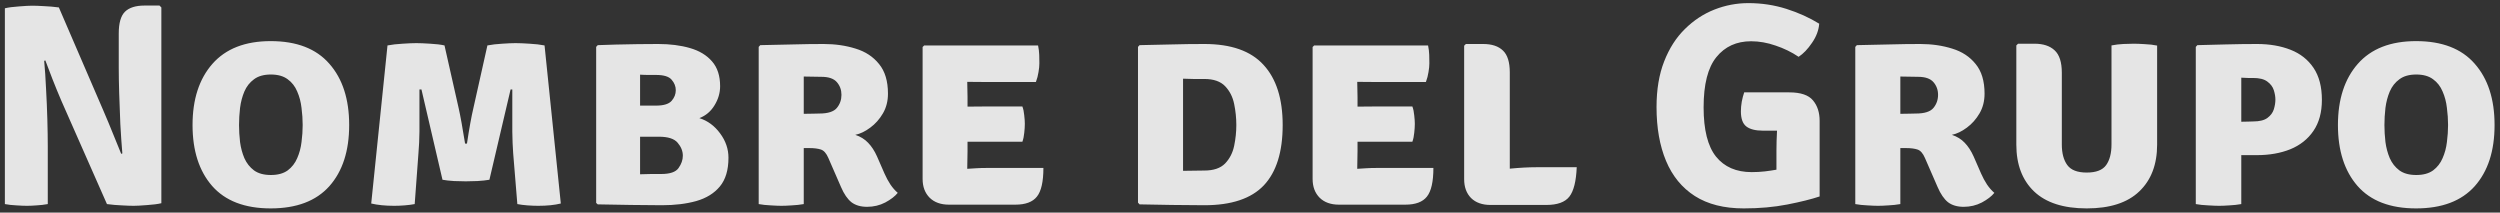<svg width="294" height="25" viewBox="0 0 294 25" fill="none" xmlns="http://www.w3.org/2000/svg">
<rect x="0" y="0" width="294" height="25" fill="#333333" stroke="none"/>
<path d="M7.227 11.878C6.854 11.009 6.505 10.157 6.177 9.322C5.85 8.486 5.568 7.747 5.331 7.104L5.195 7.155C5.286 8.114 5.359 9.203 5.415 10.422C5.483 11.63 5.534 12.837 5.568 14.045C5.602 15.253 5.619 16.325 5.619 17.262V24C5.178 24.079 4.744 24.13 4.315 24.152C3.886 24.186 3.502 24.203 3.164 24.203C2.836 24.203 2.424 24.186 1.928 24.152C1.442 24.13 0.991 24.079 0.573 24V0.975C0.991 0.874 1.544 0.8 2.233 0.755C2.921 0.699 3.435 0.67 3.773 0.67C4.123 0.67 4.586 0.687 5.161 0.721C5.737 0.744 6.324 0.795 6.922 0.874L12.137 12.962C12.566 13.955 12.96 14.903 13.322 15.806C13.694 16.709 14.005 17.471 14.253 18.091L14.388 18.041C14.298 16.991 14.219 15.84 14.151 14.587C14.095 13.334 14.05 12.126 14.016 10.964C13.982 9.801 13.965 8.831 13.965 8.052V3.921C13.965 2.713 14.208 1.867 14.693 1.381C15.19 0.896 15.957 0.653 16.995 0.653H18.756L18.976 0.874V23.898C18.547 24 17.983 24.073 17.283 24.119C16.595 24.175 16.07 24.203 15.709 24.203C15.359 24.203 14.896 24.186 14.321 24.152C13.745 24.13 13.164 24.079 12.577 24L7.227 11.878ZM22.643 14.705C22.643 11.681 23.422 9.282 24.979 7.51C26.548 5.727 28.834 4.835 31.836 4.835C34.883 4.835 37.18 5.721 38.727 7.493C40.284 9.254 41.063 11.658 41.063 14.705C41.063 17.753 40.284 20.151 38.727 21.901C37.169 23.639 34.872 24.508 31.836 24.508C28.789 24.508 26.492 23.628 24.945 21.867C23.41 20.106 22.643 17.719 22.643 14.705ZM28.111 14.705C28.111 15.349 28.151 16.015 28.23 16.703C28.32 17.38 28.49 18.012 28.738 18.599C28.997 19.186 29.376 19.666 29.872 20.038C30.369 20.399 31.029 20.58 31.853 20.58C32.677 20.58 33.337 20.399 33.834 20.038C34.33 19.666 34.703 19.186 34.951 18.599C35.211 18.012 35.38 17.38 35.459 16.703C35.549 16.015 35.594 15.349 35.594 14.705C35.594 14.051 35.549 13.379 35.459 12.691C35.38 11.991 35.211 11.348 34.951 10.761C34.703 10.162 34.33 9.683 33.834 9.322C33.337 8.949 32.677 8.763 31.853 8.763C31.029 8.763 30.369 8.949 29.872 9.322C29.376 9.683 28.997 10.162 28.738 10.761C28.49 11.348 28.32 11.991 28.23 12.691C28.151 13.379 28.111 14.051 28.111 14.705ZM45.569 5.343C46.11 5.241 46.703 5.174 47.346 5.14C47.989 5.095 48.531 5.072 48.971 5.072C49.389 5.072 49.931 5.095 50.597 5.14C51.263 5.174 51.821 5.241 52.273 5.343L53.932 12.691C54.033 13.131 54.152 13.729 54.288 14.485C54.423 15.23 54.558 16.032 54.694 16.889H54.914C55.185 15.084 55.439 13.684 55.676 12.691L57.318 5.343C57.848 5.241 58.43 5.174 59.062 5.14C59.694 5.095 60.219 5.072 60.636 5.072C61.076 5.072 61.624 5.095 62.279 5.14C62.933 5.174 63.52 5.241 64.039 5.343L65.952 23.932C65.219 24.113 64.333 24.203 63.294 24.203C62.899 24.203 62.476 24.186 62.025 24.152C61.584 24.119 61.189 24.068 60.839 24L60.348 18.007C60.292 17.239 60.258 16.398 60.247 15.484C60.236 14.57 60.236 13.678 60.247 12.809C60.258 11.929 60.258 11.167 60.247 10.524H60.044L57.555 21.139C57.171 21.206 56.703 21.257 56.15 21.291C55.597 21.314 55.14 21.325 54.778 21.325C54.406 21.325 53.943 21.314 53.39 21.291C52.848 21.257 52.397 21.206 52.036 21.139L49.564 10.524H49.327C49.327 11.178 49.327 11.94 49.327 12.809C49.338 13.678 49.338 14.57 49.327 15.484C49.316 16.398 49.276 17.25 49.208 18.041L48.768 24C48.407 24.068 48.012 24.119 47.583 24.152C47.166 24.186 46.759 24.203 46.364 24.203C45.315 24.203 44.412 24.113 43.655 23.932L45.569 5.343ZM70.295 5.309C70.882 5.287 71.588 5.264 72.412 5.241C73.247 5.219 74.105 5.202 74.985 5.191C75.865 5.179 76.672 5.174 77.406 5.174C78.794 5.174 80.036 5.332 81.131 5.648C82.237 5.964 83.106 6.489 83.738 7.222C84.37 7.945 84.686 8.915 84.686 10.134C84.686 10.924 84.466 11.675 84.026 12.386C83.597 13.097 83.004 13.599 82.248 13.893C83.219 14.197 84.031 14.796 84.686 15.687C85.341 16.568 85.668 17.521 85.668 18.549C85.668 19.993 85.329 21.122 84.652 21.934C83.986 22.736 83.061 23.306 81.876 23.645C80.702 23.972 79.359 24.135 77.846 24.135C76.684 24.135 75.476 24.124 74.223 24.102C72.97 24.09 71.661 24.068 70.295 24.034L70.109 23.865V5.512L70.295 5.309ZM77.169 8.814C76.954 8.814 76.667 8.814 76.305 8.814C75.944 8.814 75.6 8.802 75.273 8.78V12.42H77.135C78.038 12.42 78.653 12.234 78.981 11.861C79.308 11.489 79.472 11.071 79.472 10.608C79.472 10.157 79.308 9.745 78.981 9.372C78.665 9 78.061 8.814 77.169 8.814ZM75.273 20.495C75.724 20.473 76.165 20.462 76.593 20.462C77.022 20.462 77.412 20.462 77.761 20.462C78.789 20.462 79.466 20.23 79.793 19.767C80.132 19.293 80.301 18.808 80.301 18.311C80.301 17.77 80.098 17.262 79.692 16.788C79.296 16.314 78.563 16.077 77.491 16.077H75.273V20.495ZM104.425 11.015C104.425 11.884 104.227 12.657 103.832 13.334C103.437 14.011 102.941 14.57 102.342 15.01C101.756 15.45 101.169 15.732 100.582 15.857C101.191 16.06 101.693 16.37 102.088 16.788C102.495 17.205 102.845 17.741 103.138 18.396L104.018 20.411C104.222 20.874 104.453 21.302 104.713 21.698C104.972 22.081 105.26 22.409 105.576 22.68C105.249 23.086 104.758 23.464 104.103 23.814C103.449 24.152 102.737 24.322 101.97 24.322C101.214 24.322 100.599 24.141 100.125 23.78C99.662 23.407 99.255 22.815 98.906 22.002L97.416 18.582C97.179 18.029 96.885 17.696 96.535 17.584C96.186 17.471 95.734 17.414 95.181 17.414H94.521V24C94.069 24.079 93.601 24.13 93.115 24.152C92.641 24.186 92.235 24.203 91.897 24.203C91.581 24.203 91.163 24.186 90.644 24.152C90.124 24.13 89.65 24.079 89.222 24V5.512L89.408 5.309C90.773 5.275 92.055 5.247 93.251 5.225C94.459 5.191 95.661 5.174 96.857 5.174C98.212 5.174 99.464 5.354 100.616 5.716C101.767 6.065 102.687 6.669 103.375 7.527C104.075 8.374 104.425 9.536 104.425 11.015ZM94.521 9V13.385C94.916 13.374 95.277 13.368 95.604 13.368C95.943 13.357 96.191 13.351 96.349 13.351C97.365 13.351 98.053 13.131 98.415 12.691C98.776 12.251 98.956 11.737 98.956 11.15C98.956 10.575 98.776 10.078 98.415 9.66C98.053 9.243 97.45 9.034 96.603 9.034C96.197 9.034 95.847 9.028 95.553 9.017C95.26 9.006 94.916 9 94.521 9ZM122.704 19.751C122.704 21.365 122.45 22.488 121.942 23.12C121.445 23.752 120.599 24.068 119.402 24.068H111.598C110.638 24.068 109.882 23.797 109.329 23.255C108.776 22.702 108.499 21.963 108.499 21.037V5.529L108.686 5.343H122.077C122.156 5.727 122.201 6.094 122.213 6.444C122.224 6.793 122.23 7.126 122.23 7.442C122.23 7.747 122.196 8.091 122.128 8.475C122.072 8.859 121.97 9.248 121.823 9.643H115.898C115.424 9.643 114.707 9.638 113.748 9.626C113.759 9.976 113.765 10.275 113.765 10.524C113.776 10.772 113.782 11.071 113.782 11.421V12.538C114.718 12.527 115.424 12.521 115.898 12.521H120.232C120.345 12.826 120.418 13.176 120.452 13.571C120.497 13.955 120.52 14.282 120.52 14.553C120.52 14.869 120.497 15.225 120.452 15.62C120.418 16.003 120.345 16.353 120.232 16.669H115.898C115.683 16.669 115.384 16.669 115.001 16.669C114.617 16.669 114.21 16.669 113.782 16.669V17.77C113.782 18.187 113.776 18.532 113.765 18.802C113.753 19.073 113.748 19.412 113.748 19.818V19.852C114.143 19.83 114.51 19.807 114.848 19.784C115.187 19.762 115.599 19.751 116.084 19.751H122.704ZM150.843 14.705C150.843 17.866 150.104 20.23 148.625 21.799C147.147 23.357 144.816 24.135 141.633 24.135C140.29 24.135 139.015 24.124 137.807 24.102C136.611 24.09 135.346 24.068 134.015 24.034L133.828 23.831V5.512L134.015 5.309C135.358 5.275 136.627 5.247 137.824 5.225C139.02 5.191 140.29 5.174 141.633 5.174C144.782 5.174 147.102 5.992 148.591 7.629C150.093 9.254 150.843 11.613 150.843 14.705ZM145.392 14.705C145.392 13.882 145.307 13.057 145.138 12.234C144.968 11.398 144.613 10.699 144.071 10.134C143.529 9.57 142.717 9.288 141.633 9.288C141.137 9.288 140.708 9.288 140.346 9.288C139.997 9.276 139.59 9.265 139.127 9.254V20.089C139.613 20.089 140.025 20.084 140.363 20.072C140.713 20.061 141.137 20.055 141.633 20.055C142.717 20.055 143.529 19.779 144.071 19.226C144.613 18.661 144.968 17.967 145.138 17.143C145.307 16.319 145.392 15.507 145.392 14.705ZM168.567 19.751C168.567 21.365 168.313 22.488 167.805 23.12C167.309 23.752 166.462 24.068 165.266 24.068H157.461C156.502 24.068 155.745 23.797 155.192 23.255C154.639 22.702 154.363 21.963 154.363 21.037V5.529L154.549 5.343H167.941C168.02 5.727 168.065 6.094 168.076 6.444C168.087 6.793 168.093 7.126 168.093 7.442C168.093 7.747 168.059 8.091 167.991 8.475C167.935 8.859 167.833 9.248 167.687 9.643H161.761C161.287 9.643 160.57 9.638 159.611 9.626C159.622 9.976 159.628 10.275 159.628 10.524C159.639 10.772 159.645 11.071 159.645 11.421V12.538C160.582 12.527 161.287 12.521 161.761 12.521H166.095C166.208 12.826 166.281 13.176 166.315 13.571C166.36 13.955 166.383 14.282 166.383 14.553C166.383 14.869 166.36 15.225 166.315 15.62C166.281 16.003 166.208 16.353 166.095 16.669H161.761C161.547 16.669 161.248 16.669 160.864 16.669C160.48 16.669 160.074 16.669 159.645 16.669V17.77C159.645 18.187 159.639 18.532 159.628 18.802C159.617 19.073 159.611 19.412 159.611 19.818V19.852C160.006 19.83 160.373 19.807 160.711 19.784C161.05 19.762 161.462 19.751 161.947 19.751H168.567ZM185.423 19.666C185.356 21.314 185.068 22.465 184.56 23.12C184.052 23.774 183.149 24.102 181.851 24.102H175.282C174.312 24.102 173.55 23.831 172.997 23.289C172.455 22.736 172.184 21.997 172.184 21.071V5.377L172.387 5.174H174.419C175.446 5.174 176.225 5.433 176.755 5.953C177.286 6.46 177.551 7.313 177.551 8.509V19.835C178.713 19.722 179.757 19.666 180.683 19.666H185.423ZM208.91 17.719C208.91 17.346 208.916 16.963 208.927 16.568C208.939 16.173 208.955 15.772 208.978 15.366H207.319C206.45 15.366 205.801 15.202 205.372 14.875C204.943 14.547 204.729 13.955 204.729 13.097C204.729 12.747 204.762 12.369 204.83 11.963C204.909 11.556 205.005 11.19 205.118 10.862H210.417C211.76 10.862 212.691 11.178 213.211 11.81C213.73 12.431 213.989 13.232 213.989 14.214V23.103C213.007 23.43 211.738 23.746 210.18 24.051C208.623 24.355 206.918 24.508 205.067 24.508C202.753 24.508 200.835 24.023 199.311 23.052C197.799 22.081 196.67 20.704 195.925 18.921C195.18 17.138 194.808 15.027 194.808 12.589C194.808 10.535 195.107 8.746 195.705 7.222C196.303 5.687 197.116 4.418 198.143 3.413C199.17 2.397 200.327 1.635 201.613 1.127C202.9 0.62 204.232 0.366 205.609 0.366C207.167 0.366 208.656 0.591 210.078 1.043C211.501 1.494 212.787 2.076 213.939 2.787C213.882 3.554 213.6 4.305 213.092 5.038C212.595 5.772 212.071 6.319 211.518 6.681C210.694 6.127 209.791 5.687 208.809 5.36C207.838 5.021 206.879 4.852 205.931 4.852C204.215 4.852 202.855 5.473 201.85 6.714C200.846 7.945 200.344 9.914 200.344 12.623C200.344 15.264 200.829 17.194 201.8 18.413C202.782 19.632 204.181 20.241 205.998 20.241C206.54 20.241 207.054 20.213 207.539 20.157C208.024 20.1 208.481 20.033 208.91 19.954V17.719ZM233.384 11.015C233.384 11.884 233.187 12.657 232.792 13.334C232.397 14.011 231.9 14.57 231.302 15.01C230.715 15.45 230.128 15.732 229.541 15.857C230.151 16.06 230.653 16.37 231.048 16.788C231.454 17.205 231.804 17.741 232.098 18.396L232.978 20.411C233.181 20.874 233.413 21.302 233.672 21.698C233.932 22.081 234.22 22.409 234.536 22.68C234.208 23.086 233.717 23.464 233.063 23.814C232.408 24.152 231.697 24.322 230.929 24.322C230.173 24.322 229.558 24.141 229.084 23.78C228.621 23.407 228.215 22.815 227.865 22.002L226.375 18.582C226.138 18.029 225.845 17.696 225.495 17.584C225.145 17.471 224.694 17.414 224.141 17.414H223.48V24C223.029 24.079 222.56 24.13 222.075 24.152C221.601 24.186 221.195 24.203 220.856 24.203C220.54 24.203 220.122 24.186 219.603 24.152C219.084 24.13 218.61 24.079 218.181 24V5.512L218.367 5.309C219.733 5.275 221.014 5.247 222.21 5.225C223.418 5.191 224.62 5.174 225.817 5.174C227.171 5.174 228.424 5.354 229.575 5.716C230.726 6.065 231.646 6.669 232.335 7.527C233.034 8.374 233.384 9.536 233.384 11.015ZM223.48 9V13.385C223.875 13.374 224.236 13.368 224.564 13.368C224.902 13.357 225.151 13.351 225.309 13.351C226.324 13.351 227.013 13.131 227.374 12.691C227.735 12.251 227.916 11.737 227.916 11.15C227.916 10.575 227.735 10.078 227.374 9.66C227.013 9.243 226.409 9.034 225.563 9.034C225.156 9.034 224.806 9.028 224.513 9.017C224.22 9.006 223.875 9 223.48 9ZM253.678 17.008C253.678 19.344 252.978 21.178 251.579 22.51C250.19 23.842 248.131 24.508 245.399 24.508C242.668 24.508 240.602 23.842 239.203 22.51C237.814 21.178 237.12 19.344 237.12 17.008V5.343L237.323 5.14H239.254C240.281 5.14 241.071 5.399 241.624 5.919C242.188 6.438 242.47 7.313 242.47 8.543V16.991C242.47 18.018 242.685 18.825 243.114 19.412C243.542 19.999 244.304 20.292 245.399 20.292C246.505 20.292 247.267 19.999 247.685 19.412C248.102 18.825 248.311 18.018 248.311 16.991V5.343C248.763 5.253 249.225 5.196 249.699 5.174C250.173 5.151 250.585 5.14 250.935 5.14C251.251 5.14 251.68 5.157 252.222 5.191C252.764 5.213 253.249 5.27 253.678 5.36V17.008ZM273.055 11.743C273.055 13.21 272.722 14.429 272.057 15.399C271.402 16.359 270.499 17.076 269.348 17.55C268.197 18.012 266.887 18.244 265.42 18.244H263.575V24C263.123 24.079 262.66 24.13 262.186 24.152C261.712 24.186 261.306 24.203 260.967 24.203C260.651 24.203 260.222 24.186 259.681 24.152C259.139 24.13 258.654 24.079 258.225 24V5.512L258.411 5.309C259.325 5.287 260.426 5.258 261.712 5.225C262.999 5.191 264.235 5.174 265.42 5.174C266.899 5.174 268.213 5.399 269.365 5.851C270.516 6.302 271.419 7.013 272.074 7.984C272.728 8.955 273.055 10.208 273.055 11.743ZM263.575 9.135V14.316C263.879 14.305 264.156 14.299 264.404 14.299C264.652 14.288 264.839 14.282 264.963 14.282C265.708 14.282 266.266 14.147 266.639 13.876C267.023 13.594 267.277 13.255 267.401 12.86C267.525 12.454 267.587 12.07 267.587 11.709C267.587 11.37 267.525 11.003 267.401 10.608C267.277 10.213 267.023 9.875 266.639 9.593C266.266 9.31 265.708 9.169 264.963 9.169C264.681 9.169 264.478 9.169 264.353 9.169C264.229 9.158 263.97 9.147 263.575 9.135ZM274.941 14.705C274.941 11.681 275.72 9.282 277.277 7.51C278.846 5.727 281.132 4.835 284.134 4.835C287.181 4.835 289.478 5.721 291.024 7.493C292.582 9.254 293.361 11.658 293.361 14.705C293.361 17.753 292.582 20.151 291.024 21.901C289.467 23.639 287.17 24.508 284.134 24.508C281.086 24.508 278.79 23.628 277.243 21.867C275.708 20.106 274.941 17.719 274.941 14.705ZM280.409 14.705C280.409 15.349 280.449 16.015 280.528 16.703C280.618 17.38 280.787 18.012 281.036 18.599C281.295 19.186 281.673 19.666 282.17 20.038C282.667 20.399 283.327 20.58 284.151 20.58C284.975 20.58 285.635 20.399 286.132 20.038C286.628 19.666 287.001 19.186 287.249 18.599C287.509 18.012 287.678 17.38 287.757 16.703C287.847 16.015 287.892 15.349 287.892 14.705C287.892 14.051 287.847 13.379 287.757 12.691C287.678 11.991 287.509 11.348 287.249 10.761C287.001 10.162 286.628 9.683 286.132 9.322C285.635 8.949 284.975 8.763 284.151 8.763C283.327 8.763 282.667 8.949 282.17 9.322C281.673 9.683 281.295 10.162 281.036 10.761C280.787 11.348 280.618 11.991 280.528 12.691C280.449 13.379 280.409 14.051 280.409 14.705Z" fill="white" fill-opacity="0.87"/>
</svg>
